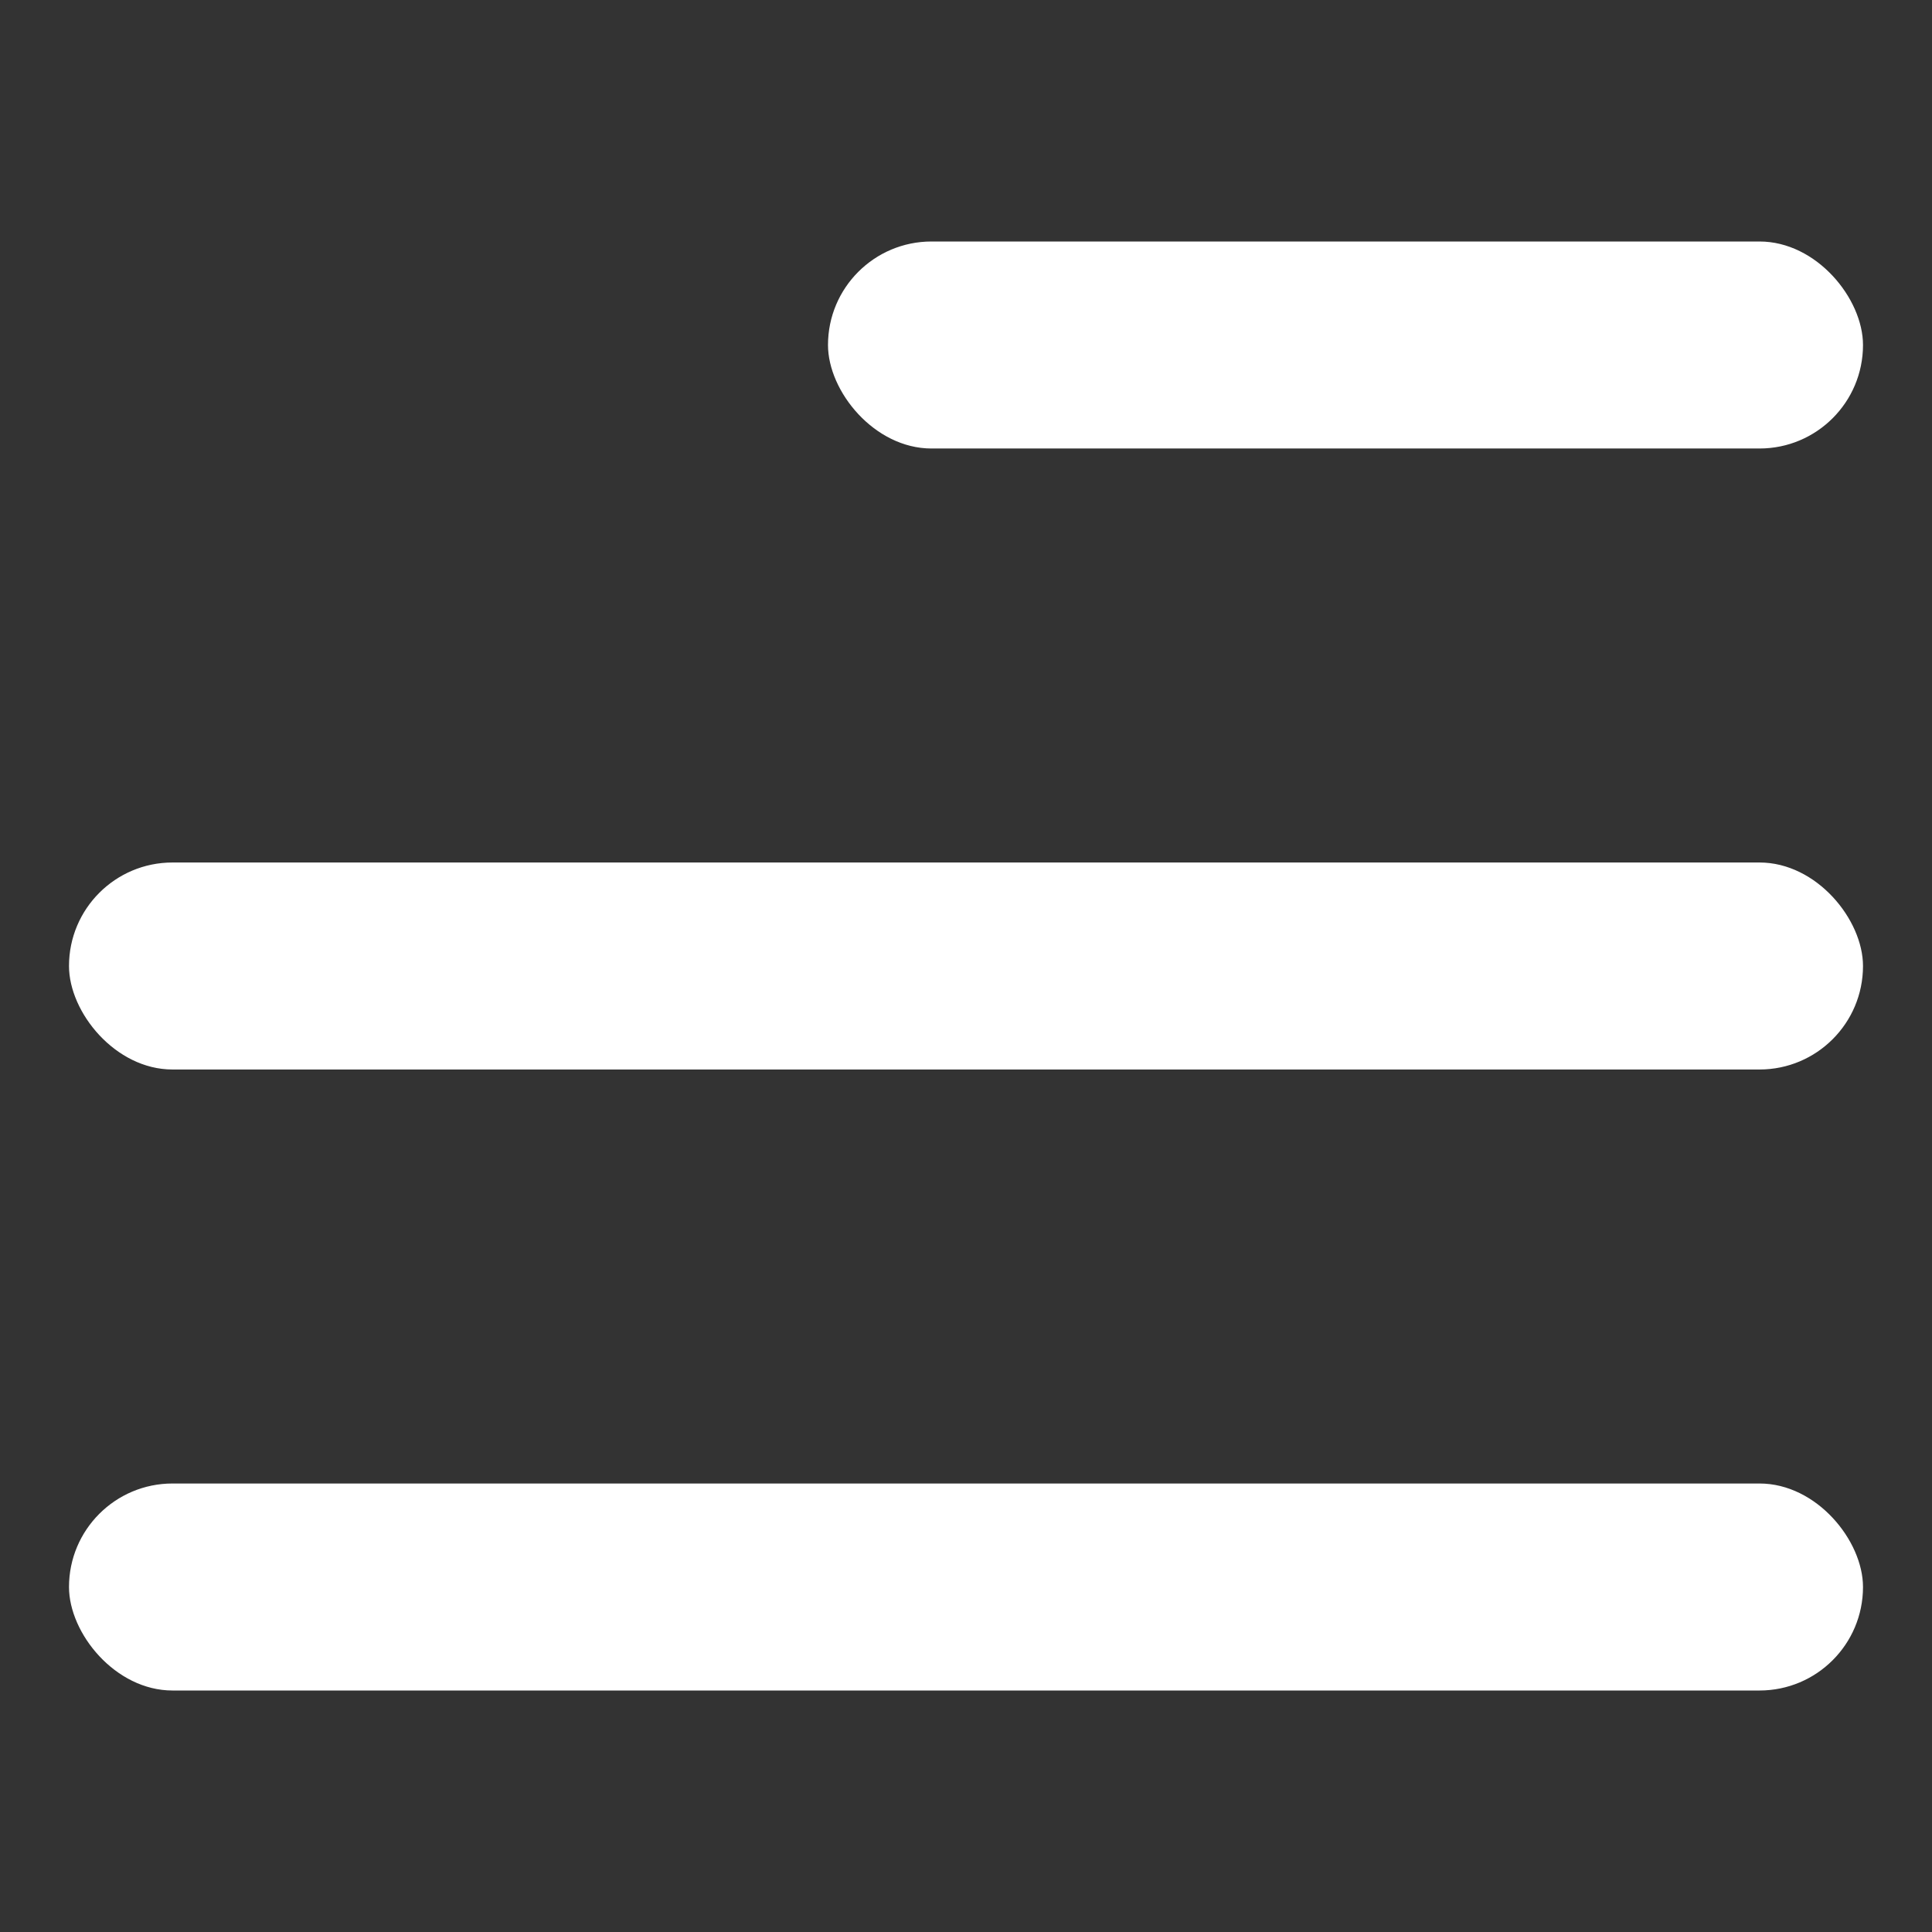 <svg width="28" height="28" viewBox="0 0 28 28" fill="none" xmlns="http://www.w3.org/2000/svg">
<rect x="0" y="0" width="28" height="28" fill="#333333" stroke="none"/>
<rect x="1" y="21.5" width="26" height="3" rx="1.5" fill="white"/>
<rect x="12" y="3.5" width="15" height="3" rx="1.5" fill="white"/>
<rect x="1" y="12.5" width="26" height="3" rx="1.5" fill="white"/>
</svg>
